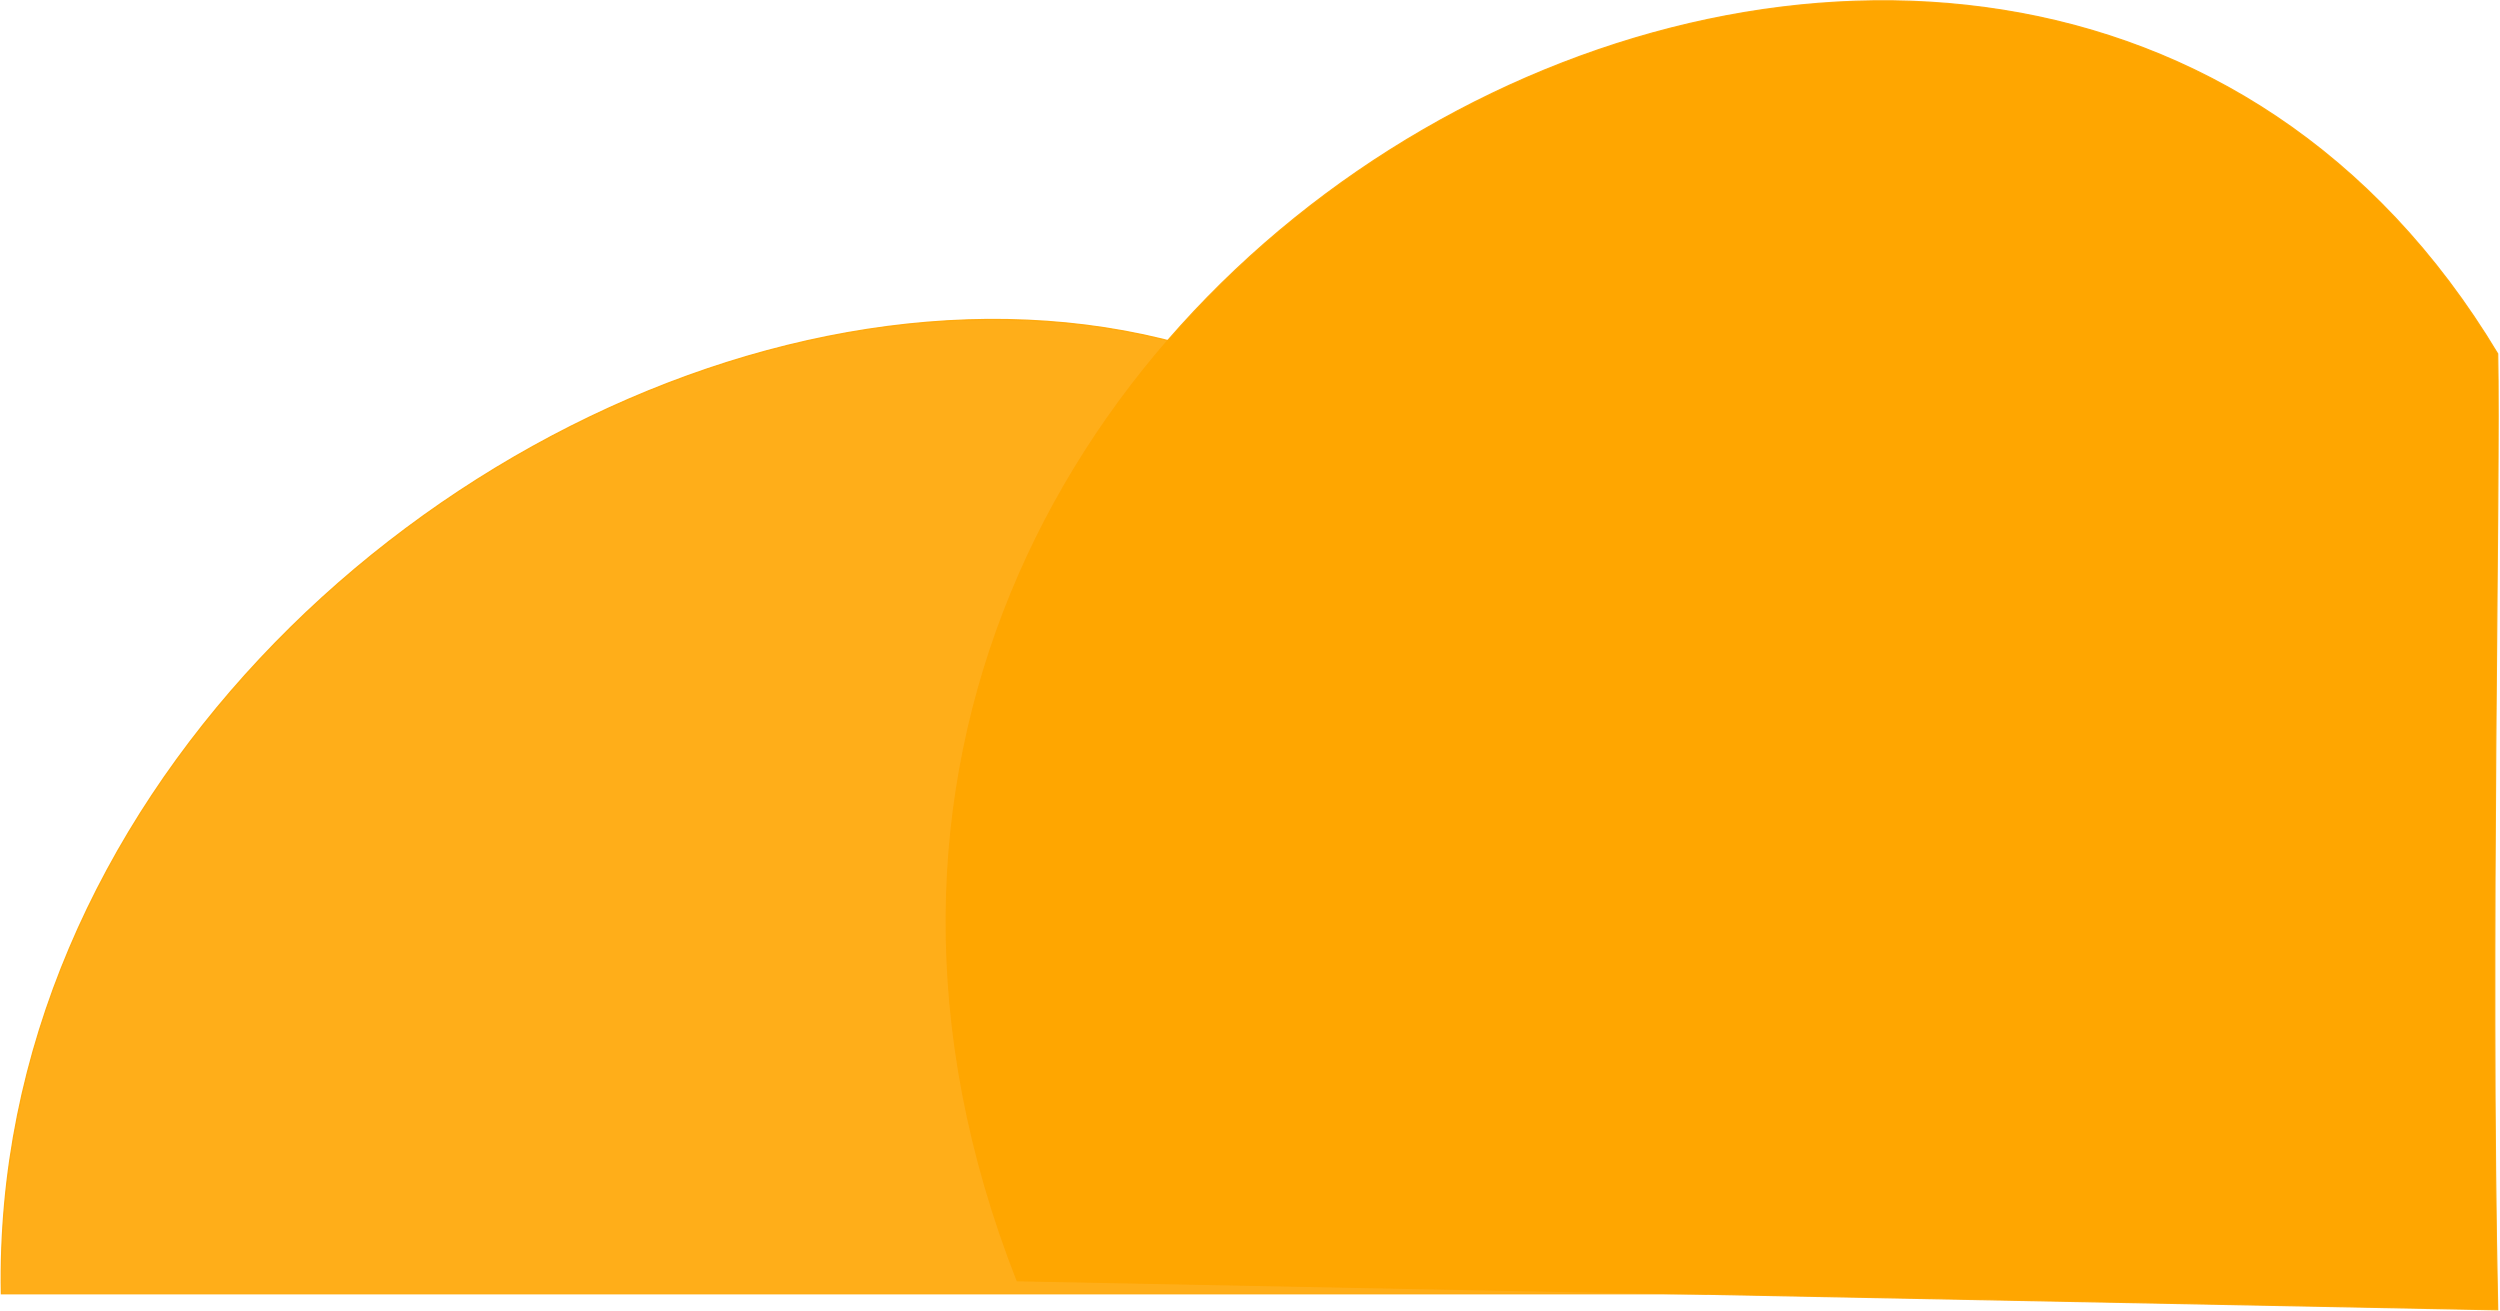 <svg width="2027" height="1063" viewBox="0 0 2027 1063" fill="none" xmlns="http://www.w3.org/2000/svg">
<path d="M1384 1049C1384 -237.016 -13.674 256.92 1.117 1049H1384Z" fill="#FFA600" fill-opacity="0.9" stroke="#FFA600" stroke-opacity="0.9"/>
<path d="M2025.13 1062L824.72 1038.43C501.726 216.692 1625.8 -378.097 2025.13 286.822C2027.33 389.48 2018.83 768.693 2025.13 1062Z" fill="#FFA600" stroke="#FFA600" stroke-opacity="0.9"/>
</svg>
